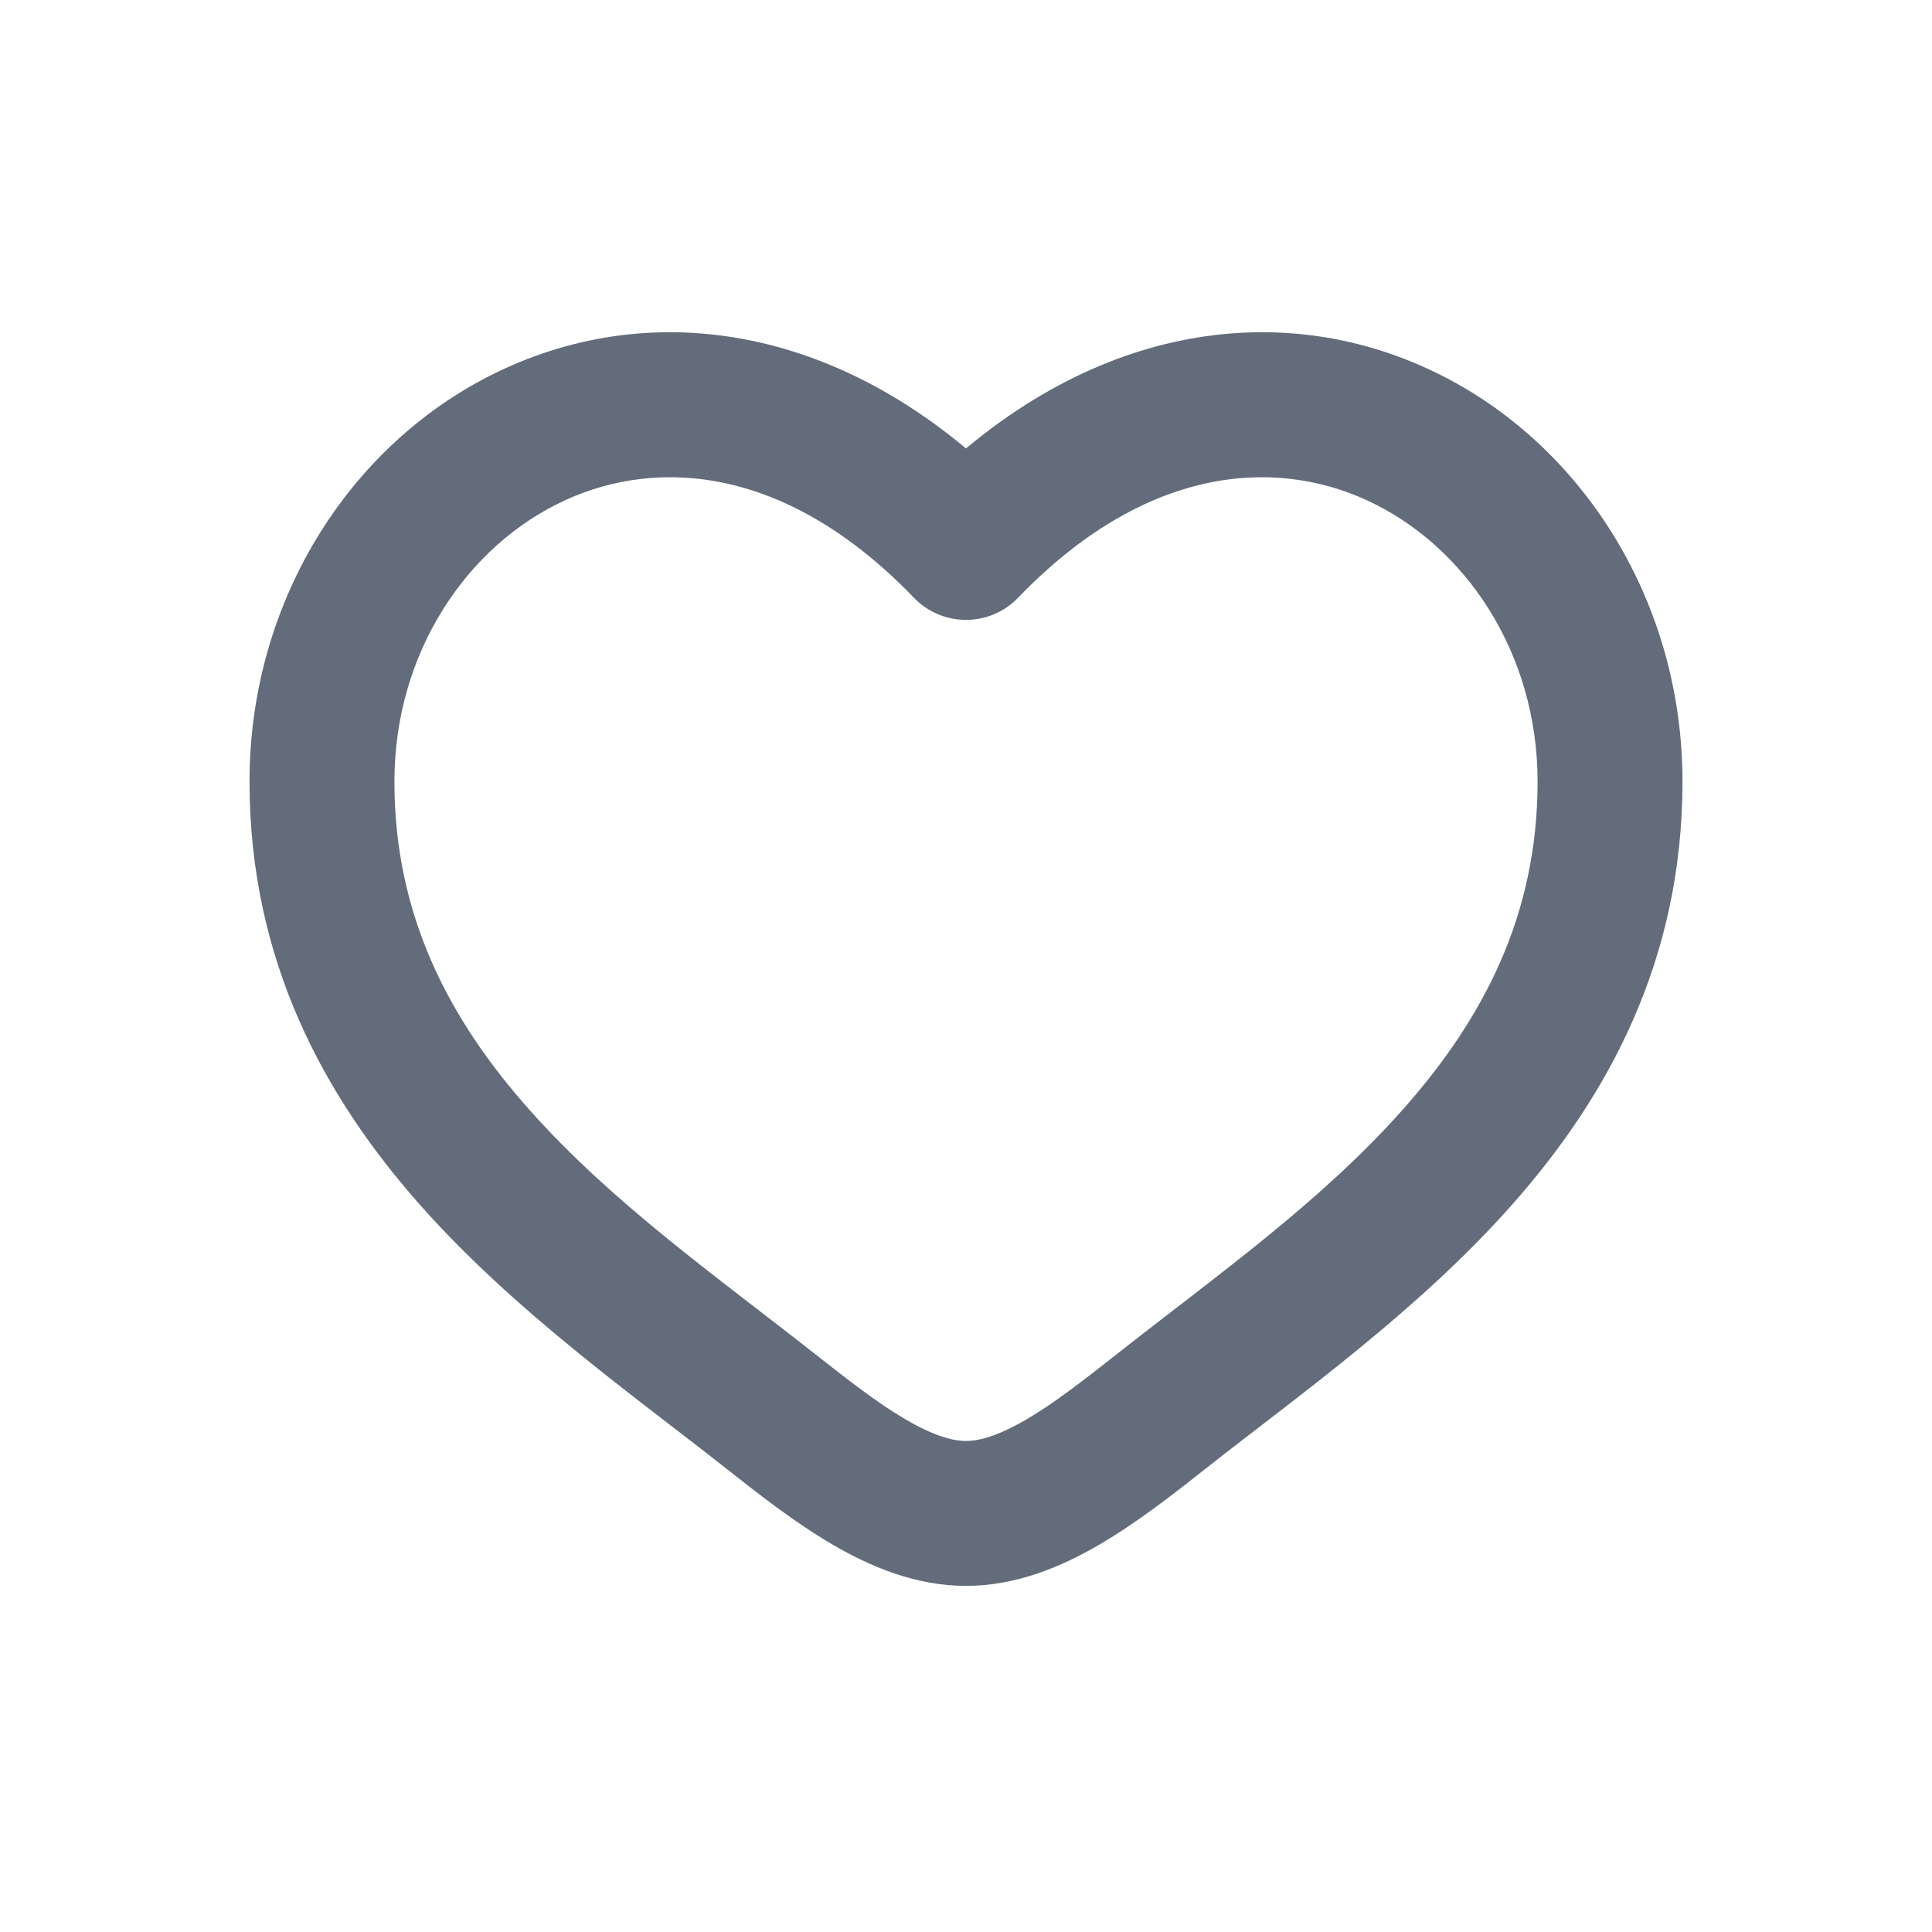 <svg width="20" height="20" viewBox="0 0 20 20" fill="none" xmlns="http://www.w3.org/2000/svg">
<path d="M7.974 14.607L8.439 14.018L7.974 14.607ZM10 5.667L9.46 6.187C9.601 6.334 9.796 6.417 10 6.417C10.204 6.417 10.399 6.334 10.54 6.187L10 5.667ZM12.025 14.607L12.49 15.196L12.025 14.607ZM8.439 14.018C7.413 13.21 6.336 12.452 5.479 11.487C4.648 10.551 4.083 9.478 4.083 8.091H2.583C2.583 9.946 3.359 11.359 4.357 12.483C5.33 13.579 6.574 14.458 7.51 15.196L8.439 14.018ZM4.083 8.091C4.083 6.751 4.84 5.64 5.853 5.177C6.819 4.735 8.152 4.828 9.46 6.187L10.54 5.147C8.848 3.389 6.847 3.073 5.23 3.813C3.66 4.53 2.583 6.19 2.583 8.091H4.083ZM7.51 15.196C7.849 15.464 8.229 15.762 8.618 15.989C9.007 16.216 9.476 16.417 10 16.417V14.917C9.857 14.917 9.659 14.86 9.375 14.694C9.091 14.528 8.792 14.296 8.439 14.018L7.51 15.196ZM12.49 15.196C13.426 14.458 14.669 13.579 15.642 12.483C16.641 11.359 17.417 9.946 17.417 8.091H15.917C15.917 9.478 15.352 10.551 14.521 11.487C13.664 12.452 12.586 13.21 11.561 14.018L12.49 15.196ZM17.417 8.091C17.417 6.19 16.34 4.53 14.77 3.813C13.152 3.073 11.151 3.389 9.46 5.147L10.54 6.187C11.848 4.828 13.181 4.735 14.146 5.177C15.16 5.64 15.917 6.751 15.917 8.091H17.417ZM11.561 14.018C11.208 14.296 10.909 14.528 10.625 14.694C10.34 14.86 10.143 14.917 10 14.917V16.417C10.524 16.417 10.993 16.216 11.382 15.989C11.771 15.762 12.151 15.464 12.49 15.196L11.561 14.018Z" fill="#626C7A"/>
</svg>
